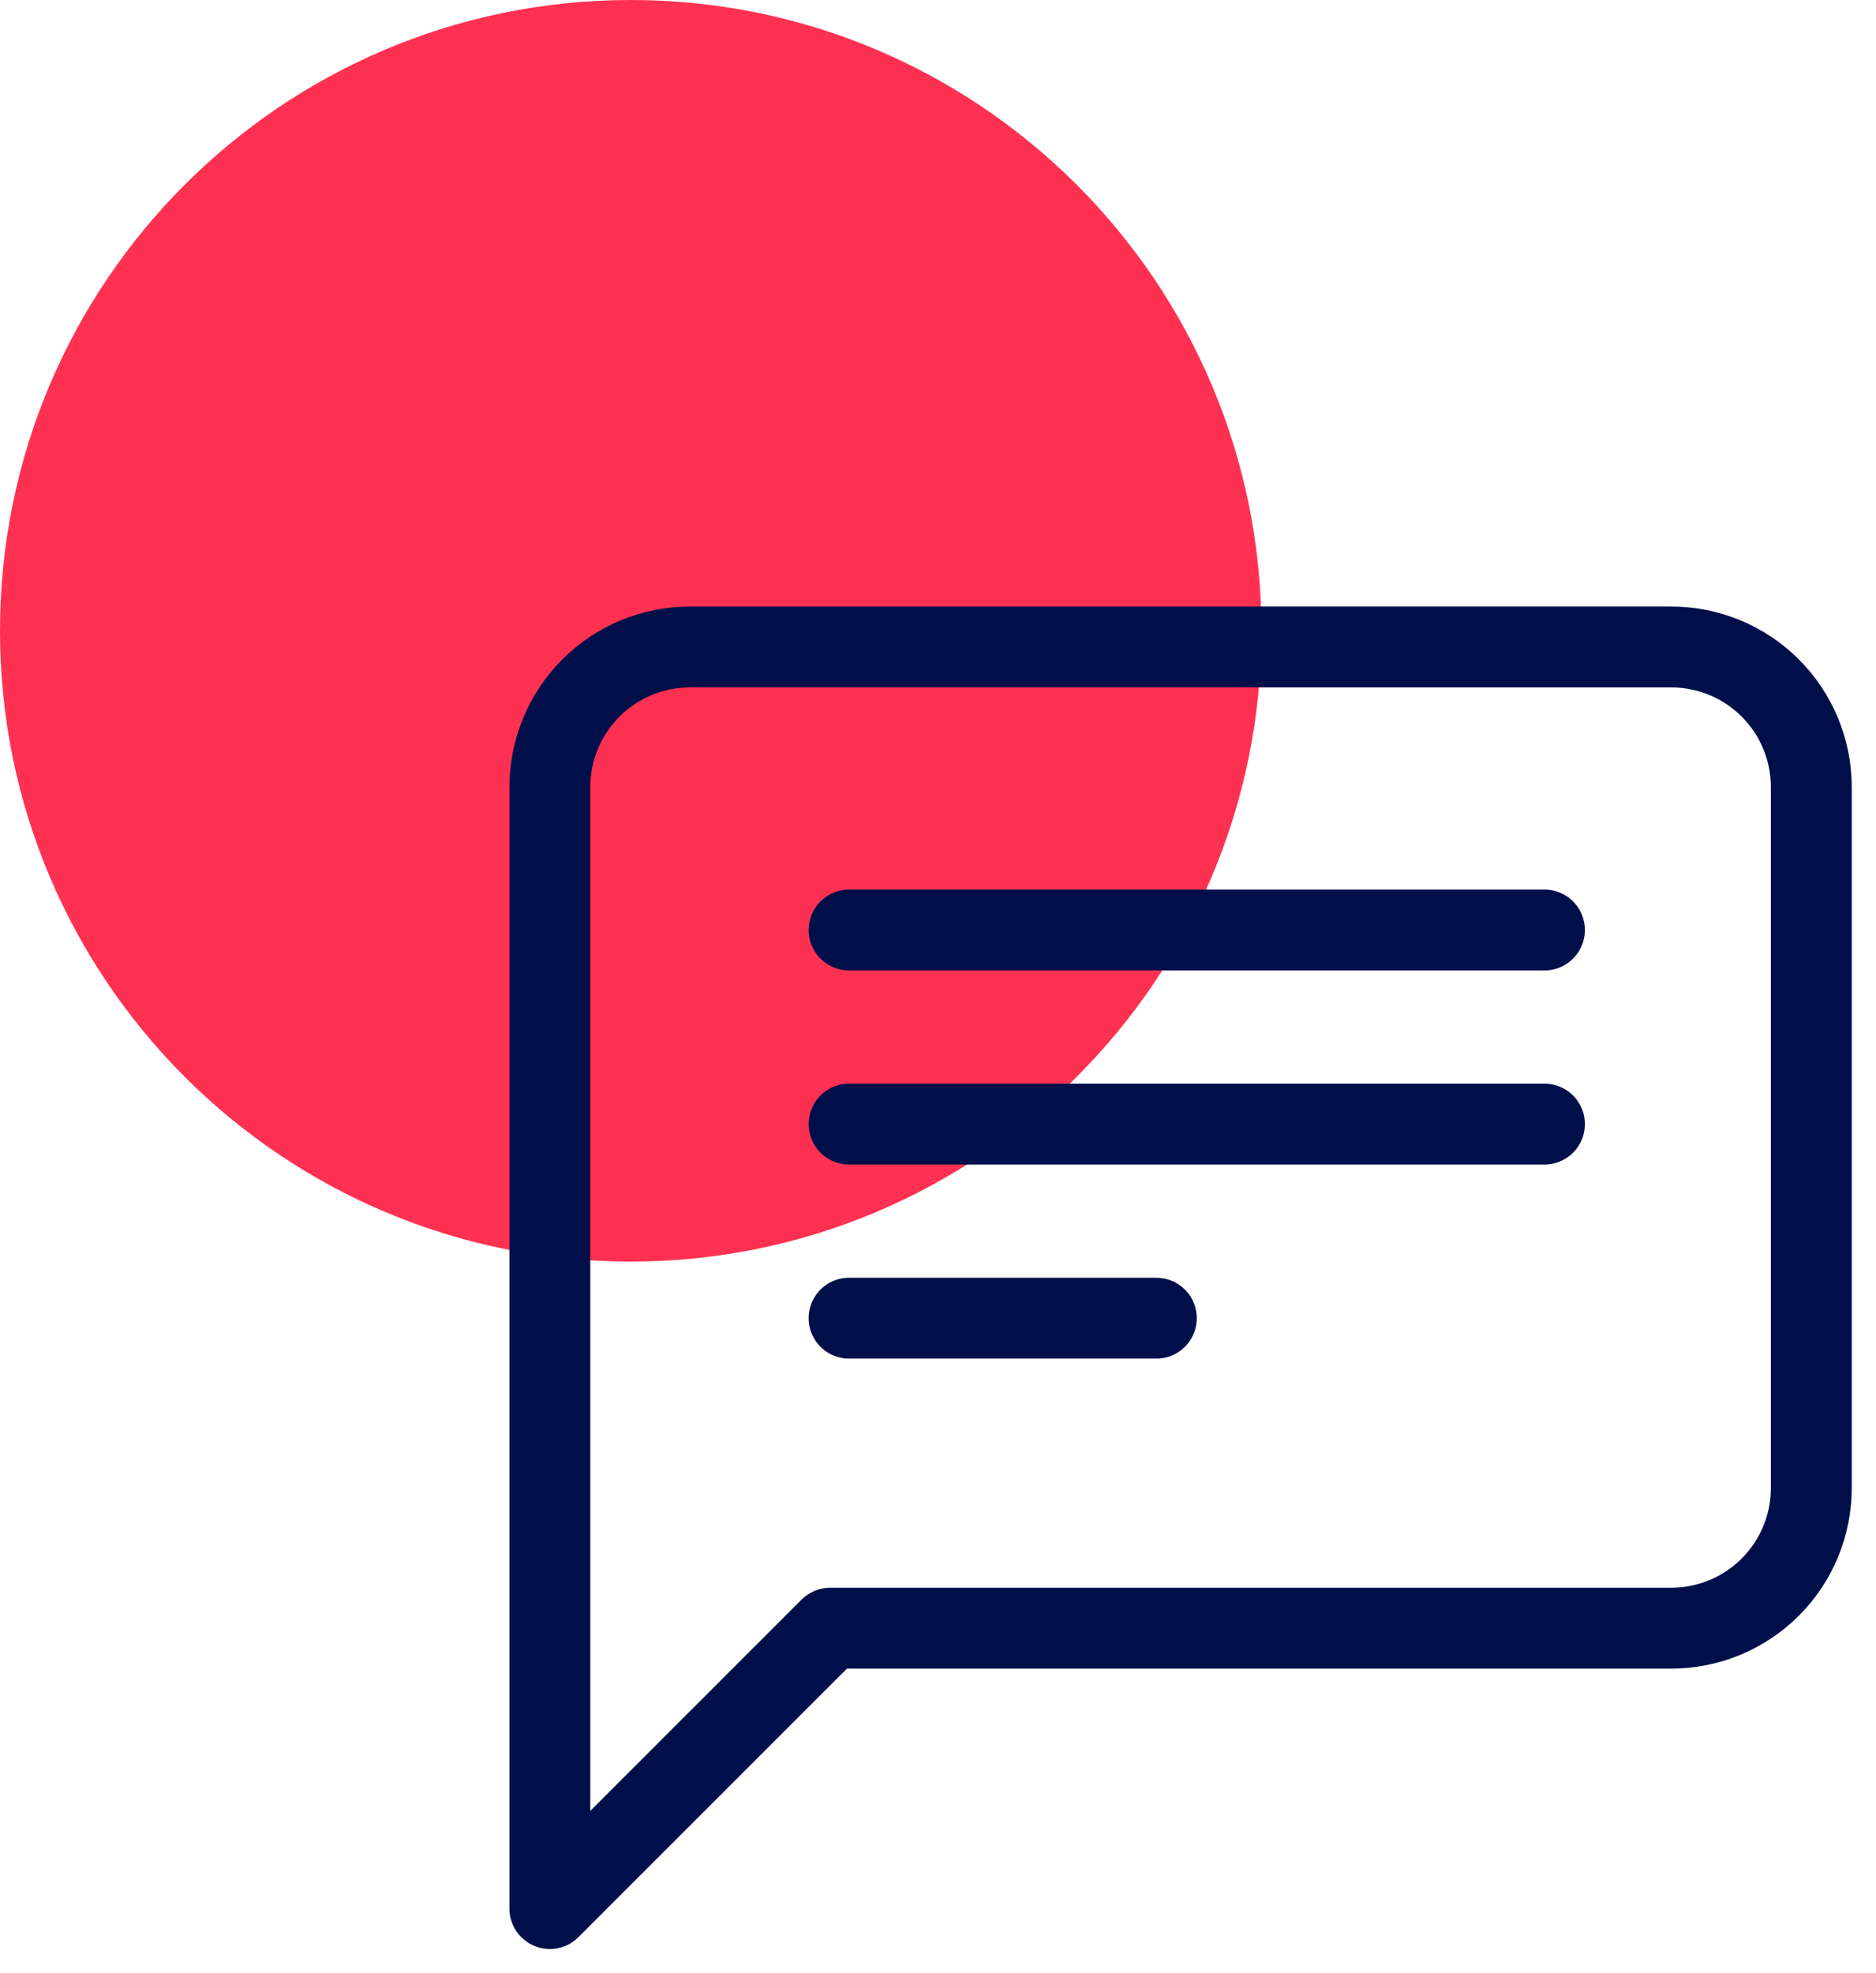 <svg width="58" height="61" viewBox="0 0 58 61" fill="none" xmlns="http://www.w3.org/2000/svg">
<path d="M19.5 39C30.27 39 39 30.27 39 19.5C39 8.73 30.27 0 19.5 0C8.73 0 0 8.73 0 19.5C0 30.27 8.73 39 19.5 39Z" fill="#FF3152"/>
<path d="M56 46C56 47.149 55.544 48.252 54.731 49.064C53.918 49.877 52.816 50.333 51.667 50.333H25.667L17 59V24.333C17 23.184 17.456 22.082 18.269 21.269C19.082 20.456 20.184 20 21.333 20H51.667C52.816 20 53.918 20.456 54.731 21.269C55.544 22.082 56 23.184 56 24.333V46Z" stroke="#000F4A" stroke-width="2.5" stroke-linecap="round" stroke-linejoin="round"/>
<line x1="26.25" y1="28.75" x2="47.75" y2="28.75" stroke="#000F4A" stroke-width="2.5" stroke-linecap="round"/>
<line x1="26.25" y1="34.75" x2="47.75" y2="34.75" stroke="#000F4A" stroke-width="2.5" stroke-linecap="round"/>
<line x1="26.25" y1="40.75" x2="35.75" y2="40.75" stroke="#000F4A" stroke-width="2.5" stroke-linecap="round"/>
</svg>
